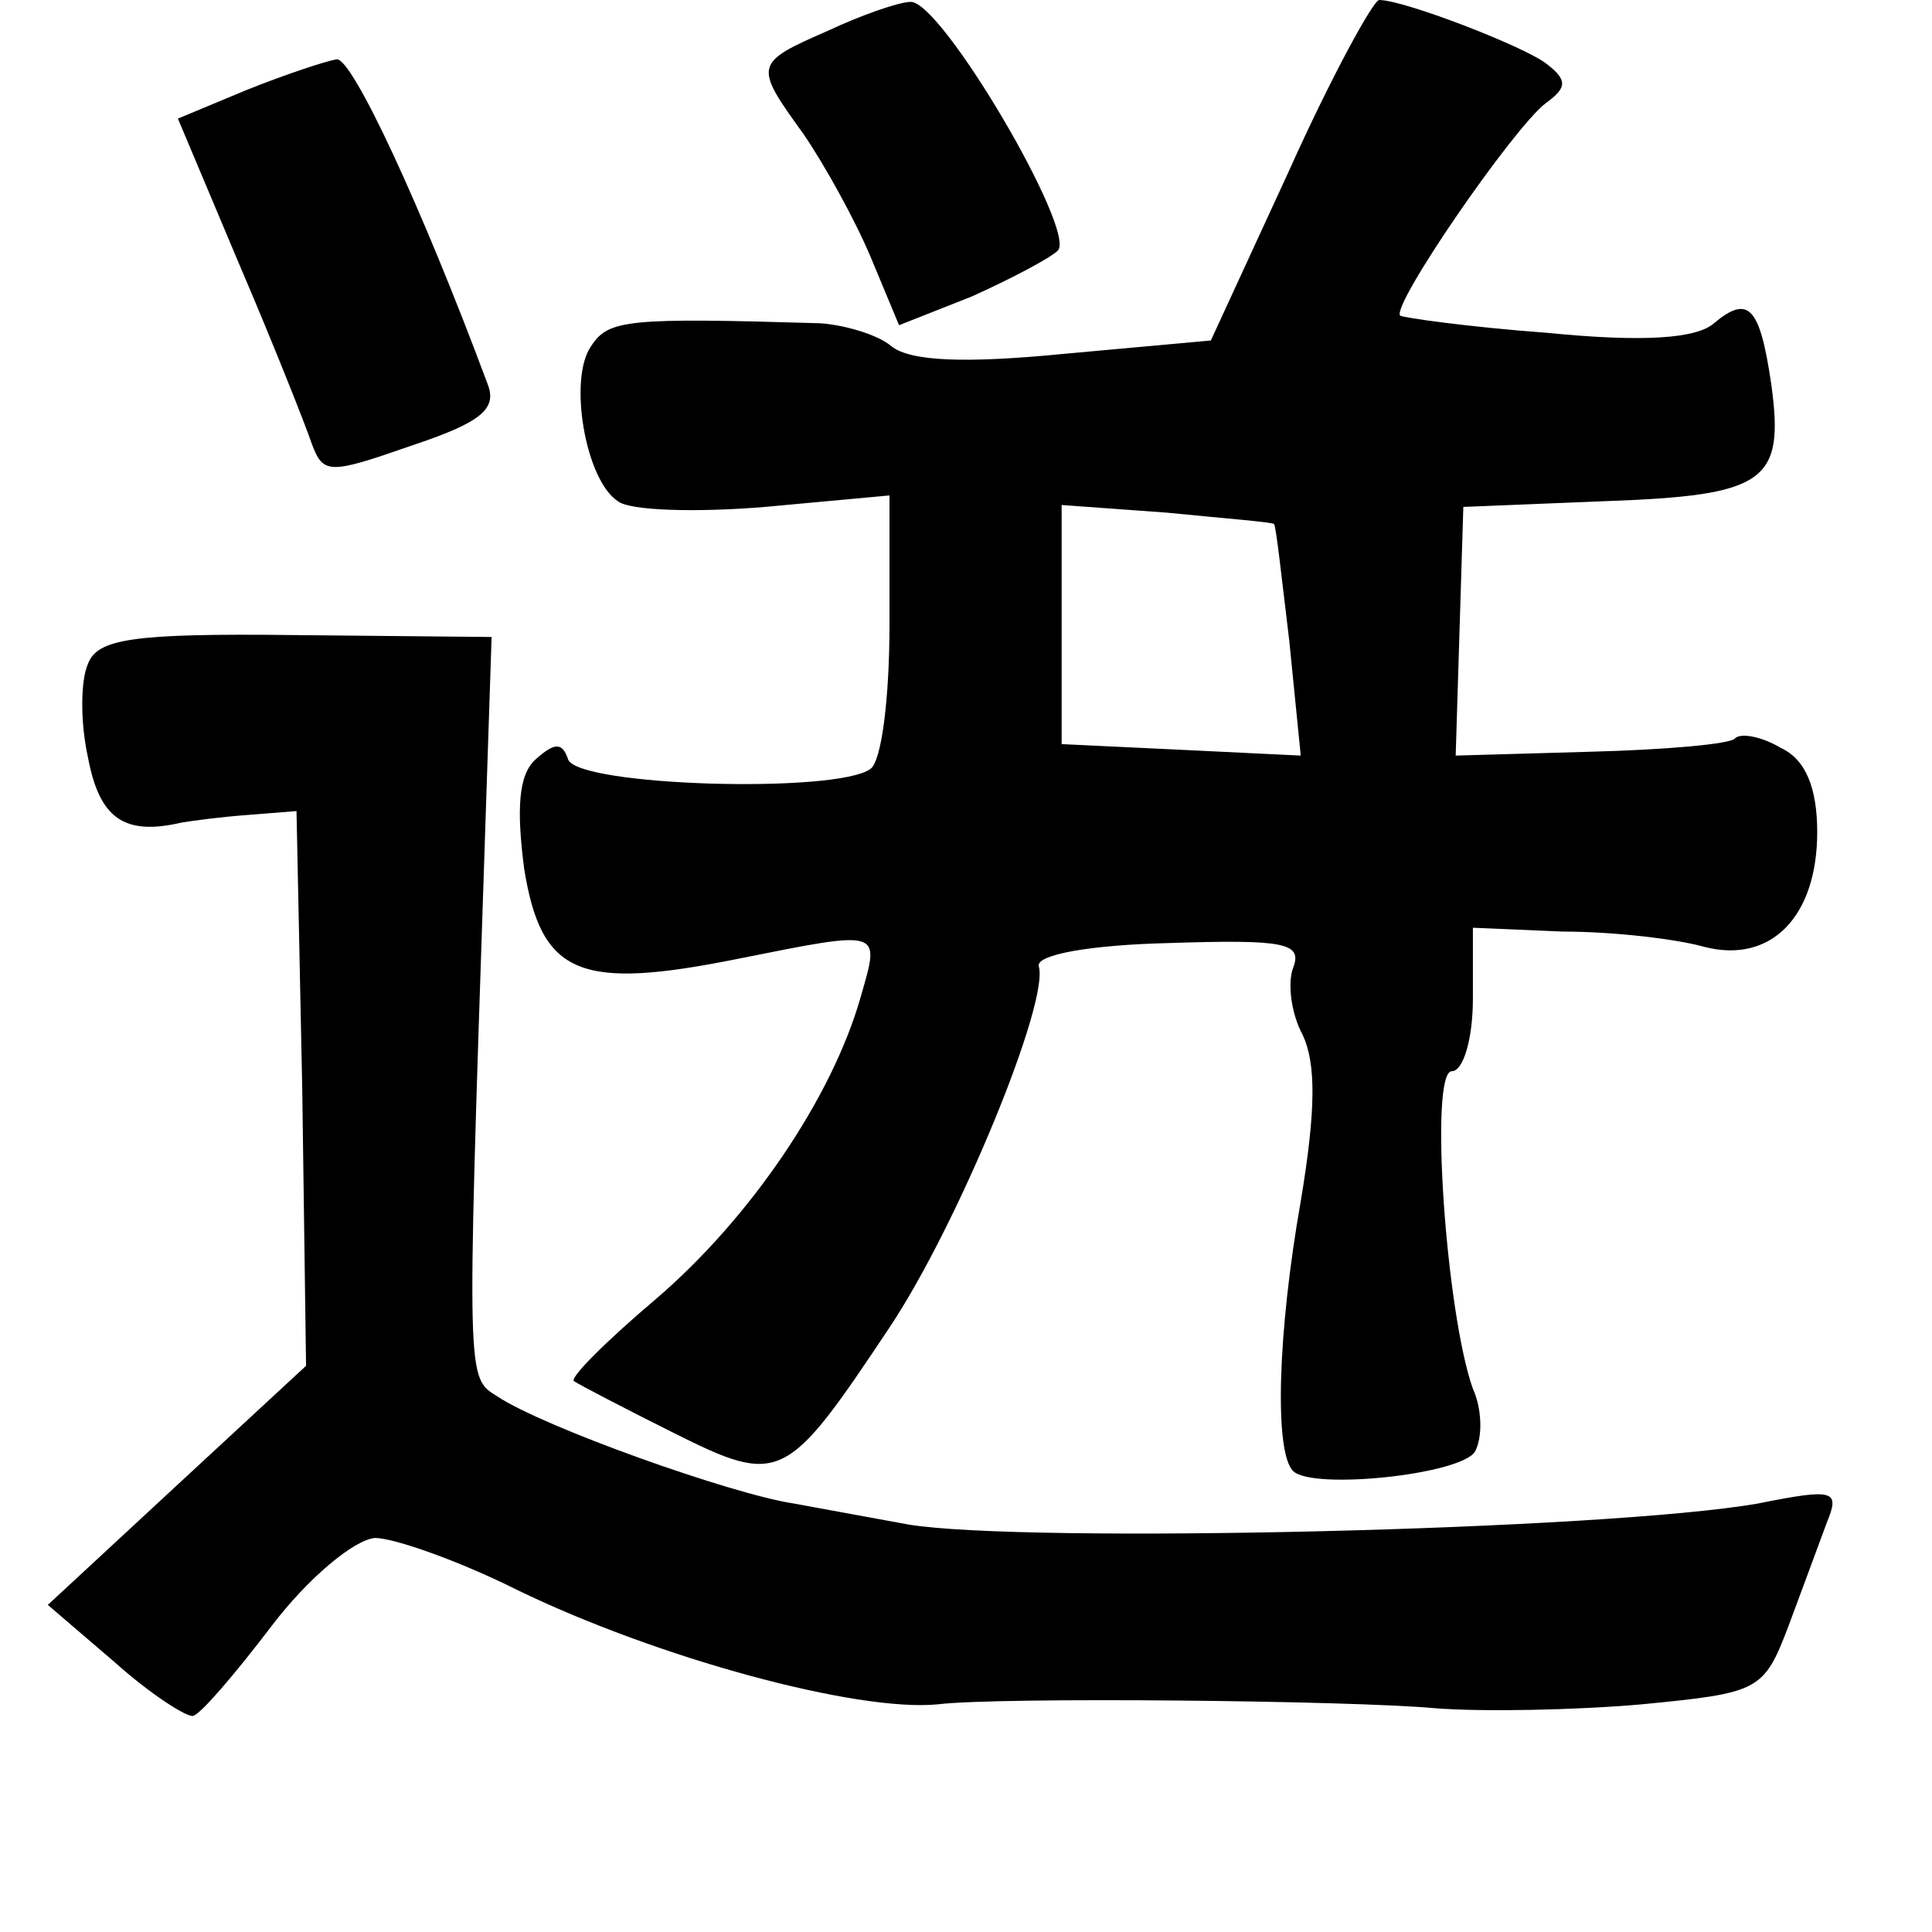 <?xml version="1.0" standalone="no"?>
<!DOCTYPE svg PUBLIC "-//W3C//DTD SVG 20010904//EN"
 "http://www.w3.org/TR/2001/REC-SVG-20010904/DTD/svg10.dtd">
<svg version="1.0" xmlns="http://www.w3.org/2000/svg"
 width="101pt" height="101pt" viewBox="0 0 101 101"
 preserveAspectRatio="xMidYMid meet">
<g transform="translate(0,101) scale(0.1,-0.1)"
fill="#000000" stroke="none">
<path d="M433 994 c-39 -17 -39 -18 -13 -54 11 -16 27 -45 35 -64 l15 -36 38
15 c20 9 41 20 45 24 10 10 -61 131 -77 130 -6 0 -26 -7 -43 -15z"/>
<path d="M674 921 l-41 -89 -77 -7 c-51 -5 -80 -4 -90 4 -7 6 -24 11 -37 12
-101 3 -111 2 -120 -12 -12 -17 -3 -70 14 -81 6 -5 41 -6 77 -3 l65 6 0 -68
c0 -37 -4 -71 -10 -75 -18 -13 -153 -9 -158 5 -3 9 -7 9 -17 0 -9 -8 -10 -26
-6 -57 9 -56 29 -64 113 -47 75 15 73 15 63 -20 -15 -53 -58 -116 -107 -158
-26 -22 -45 -41 -43 -43 3 -2 26 -14 52 -27 56 -28 59 -26 113 55 36 54 84
171 78 189 -1 6 27 11 68 12 61 2 70 0 65 -13 -3 -8 -1 -24 5 -35 7 -15 7 -39
-1 -87 -12 -68 -14 -131 -4 -141 10 -10 87 -2 95 10 4 7 4 22 -1 33 -14 39
-23 166 -11 166 6 0 11 17 11 38 l0 37 47 -2 c27 0 60 -4 74 -8 35 -9 59 16
59 60 0 23 -6 38 -19 44 -10 6 -21 8 -24 5 -2 -3 -37 -6 -76 -7 l-70 -2 2 65
2 65 74 3 c84 3 94 10 87 61 -6 41 -12 47 -30 32 -9 -8 -37 -10 -87 -5 -41 3
-76 8 -77 9 -5 5 59 98 76 111 11 8 12 12 0 21 -12 9 -74 33 -87 33 -3 0 -25
-40 -47 -89z m-8 -185 c1 0 4 -28 8 -61 l6 -60 -62 3 -63 3 0 63 0 62 55 -4
c30 -3 56 -5 56 -6z"/>
<path d="M129 963 l-36 -15 32 -76 c18 -42 35 -85 38 -94 6 -16 9 -16 52 -1
36 12 45 19 40 32 -35 94 -71 171 -79 170 -6 -1 -27 -8 -47 -16z"/>
<path d="M46 663 c-4 -9 -4 -31 0 -49 6 -32 19 -41 49 -34 6 1 21 3 35 4 l25
2 3 -145 2 -145 -67 -62 -68 -63 35 -30 c19 -17 38 -29 41 -28 4 1 22 22 41
47 19 25 43 45 54 46 10 0 44 -12 74 -27 74 -36 178 -64 220 -60 32 4 217 2
260 -2 25 -2 74 -1 108 2 62 6 64 7 77 41 7 19 16 43 20 54 7 17 4 18 -36 10
-80 -14 -383 -21 -444 -11 -16 3 -44 8 -60 11 -33 5 -131 40 -155 56 -16 10
-16 6 -7 276 l4 121 -103 1 c-85 1 -103 -2 -108 -15z"/>
</g>
</svg>
